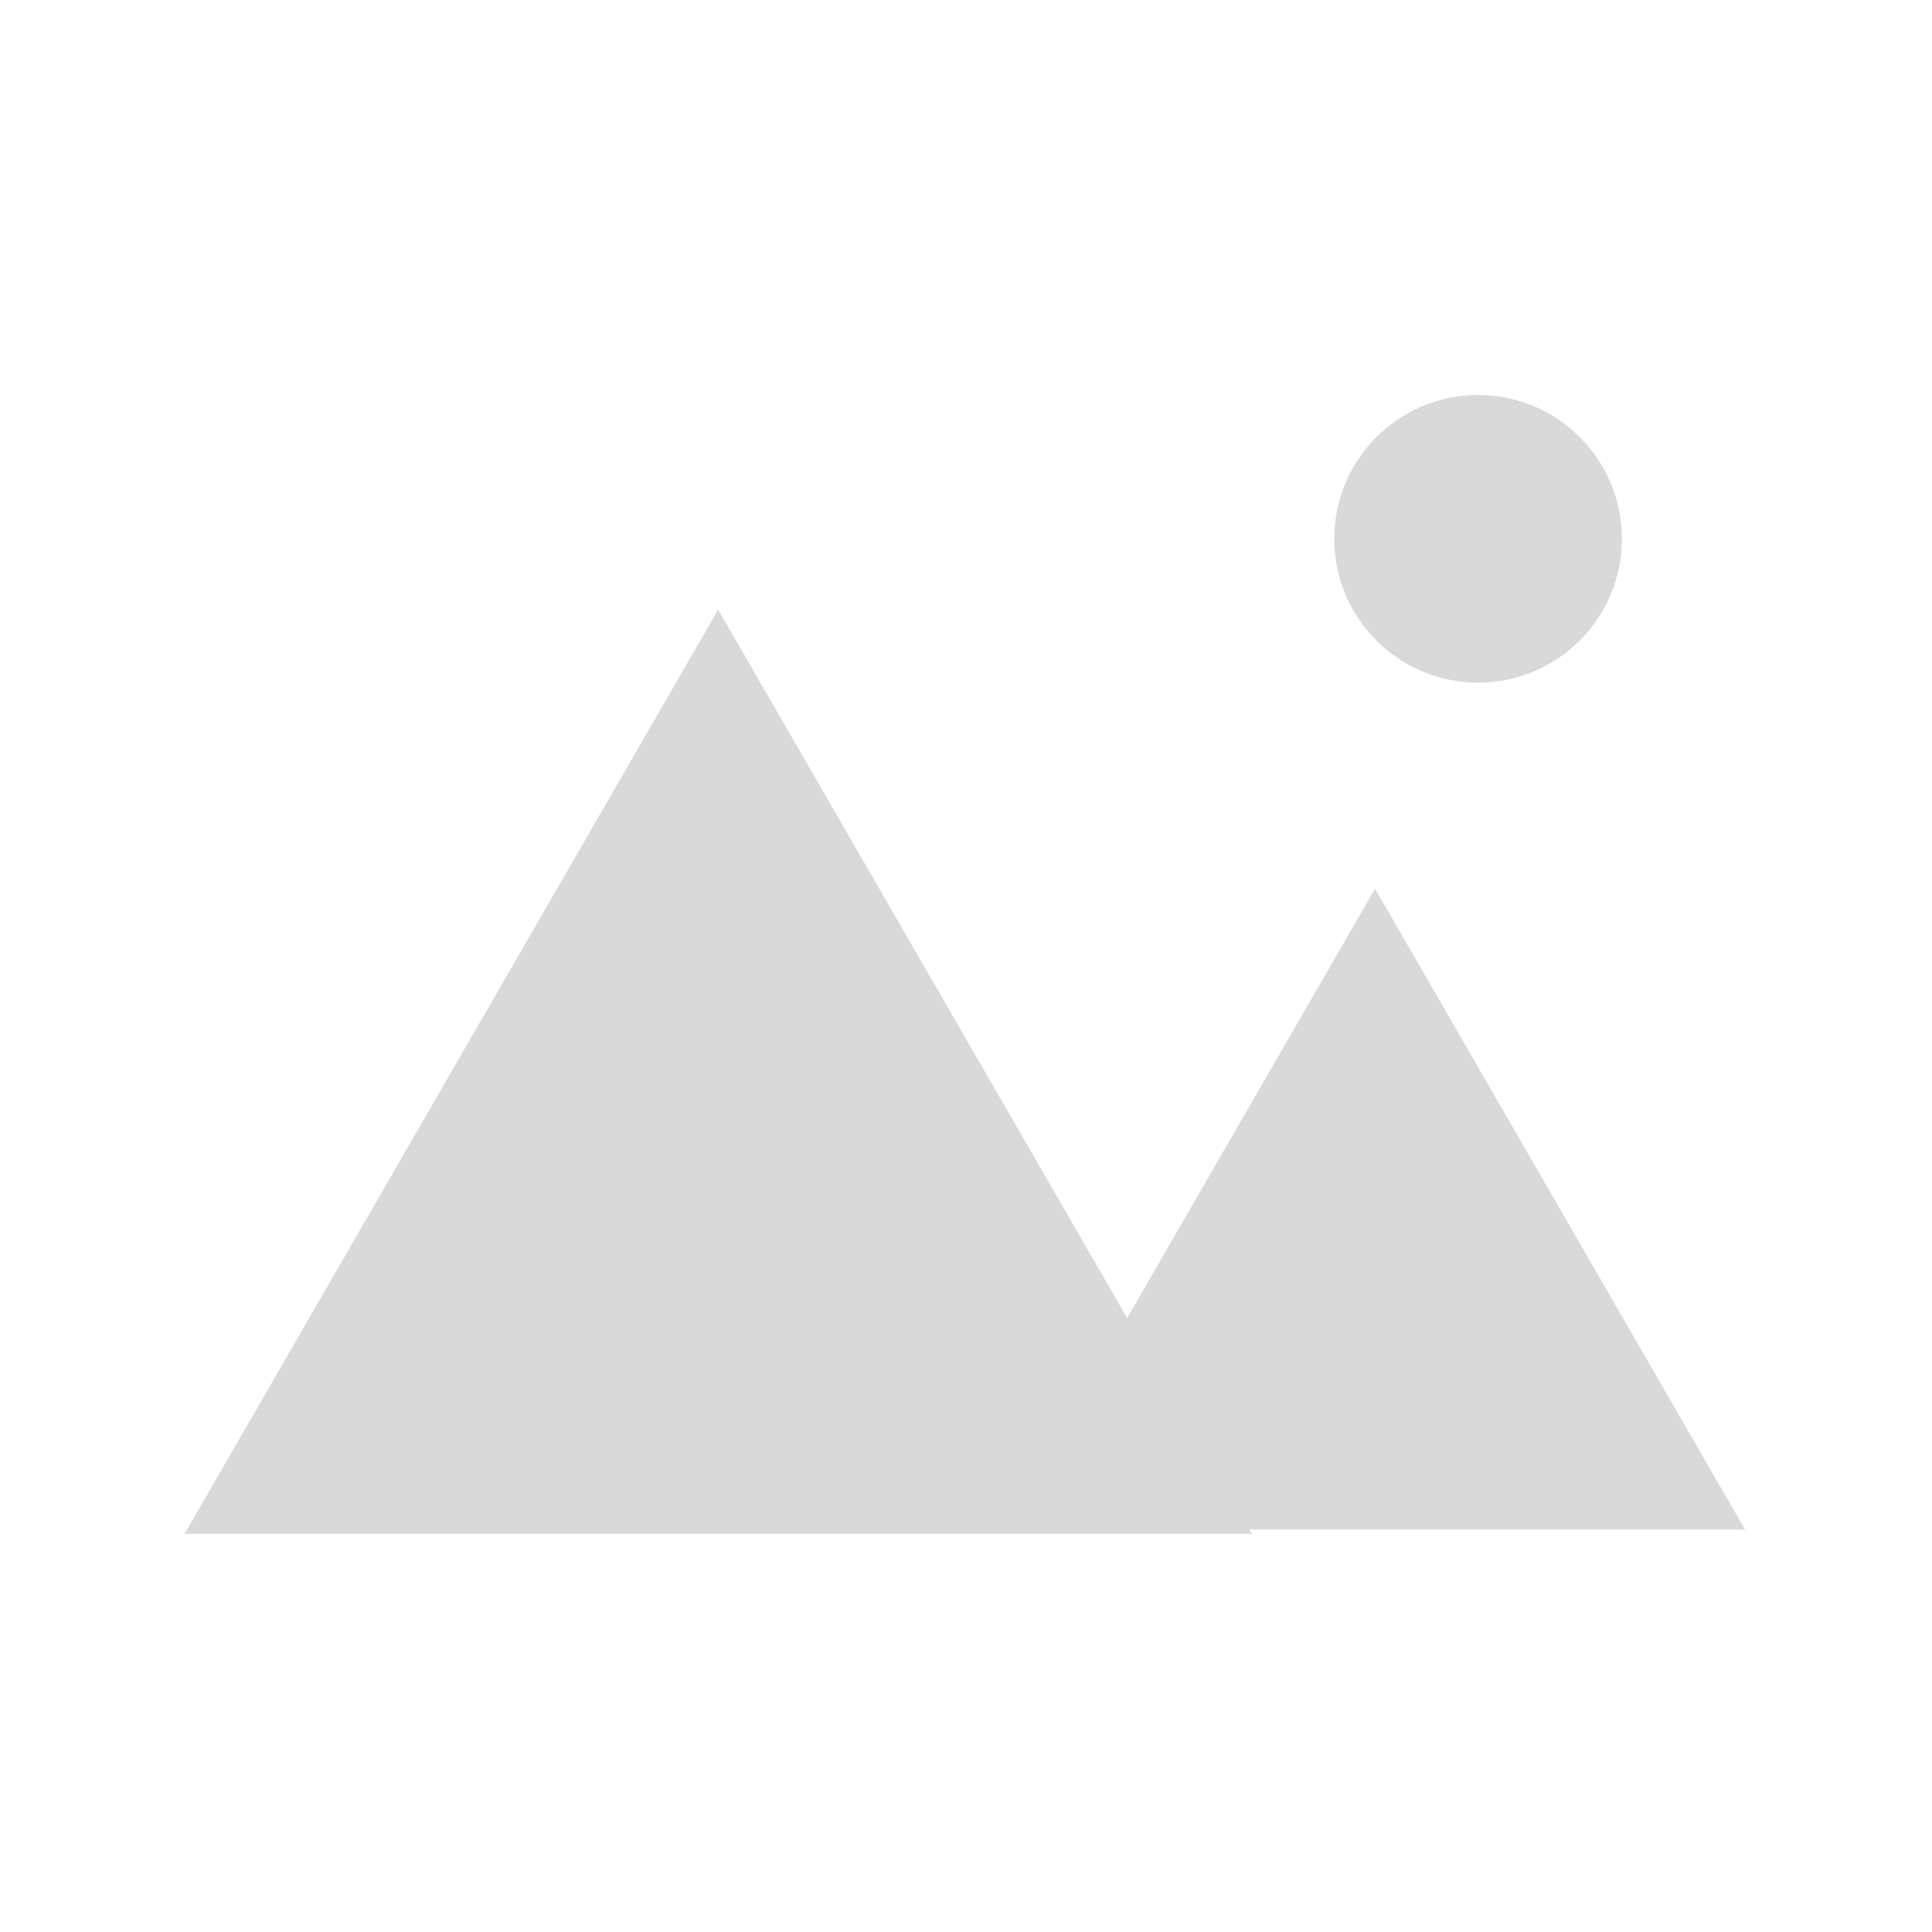 <svg width="450" height="450" viewBox="0 0 450 450" fill="none" xmlns="http://www.w3.org/2000/svg">
<rect width="450" height="450" fill="white"/>
<path fill-rule="evenodd" clip-rule="evenodd" d="M344.275 159C362.776 159 377.775 144.002 377.775 125.5C377.775 106.998 362.776 92 344.275 92C325.773 92 310.775 106.998 310.775 125.5C310.775 144.002 325.773 159 344.275 159ZM167.275 142L262.539 307.002L320.275 207L406.444 356.25H290.972L291.549 357.25H43L167.275 142Z" fill="#D9D9D9"/>
</svg>
